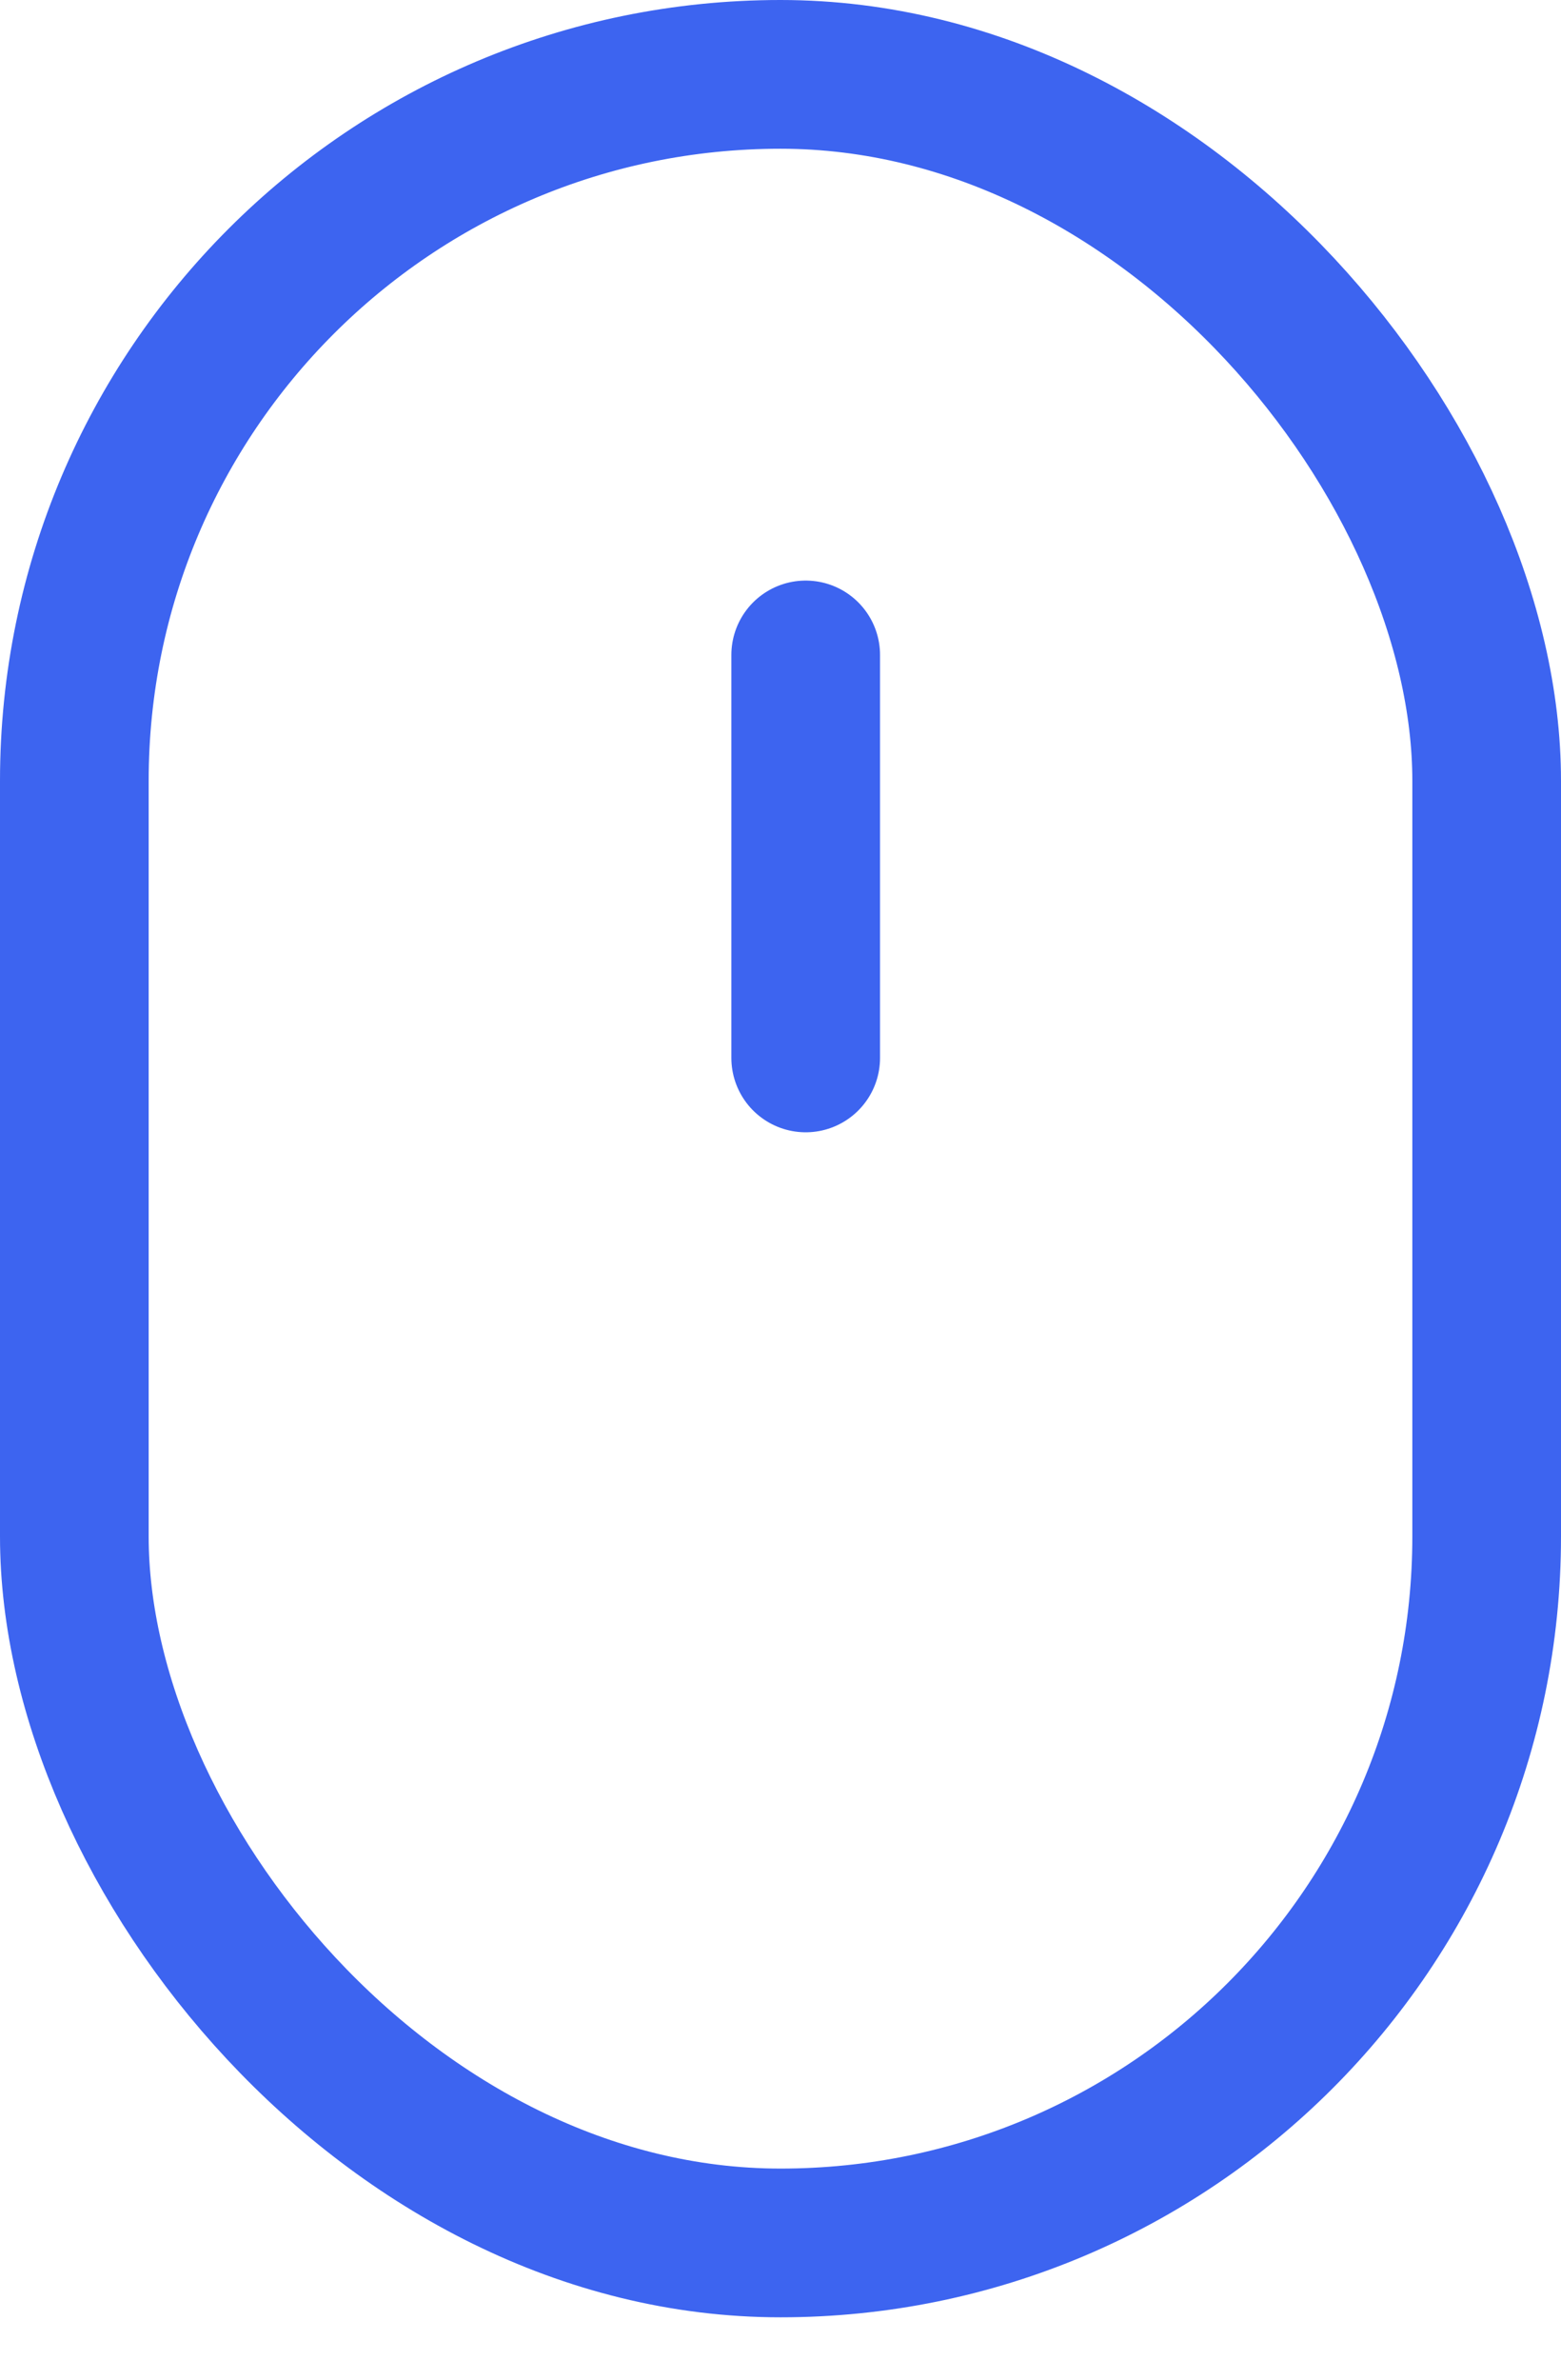 <svg width="21" height="32" viewBox="0 0 21 32" fill="none" xmlns="http://www.w3.org/2000/svg">
<rect x="1" y="1" width="19" height="29.161" rx="9.5" stroke="#3D64F0" stroke-width="2"/>
<path d="M10.839 8.807V14.226" stroke="#3D64F0" stroke-width="2" stroke-linecap="round"/>
</svg>
